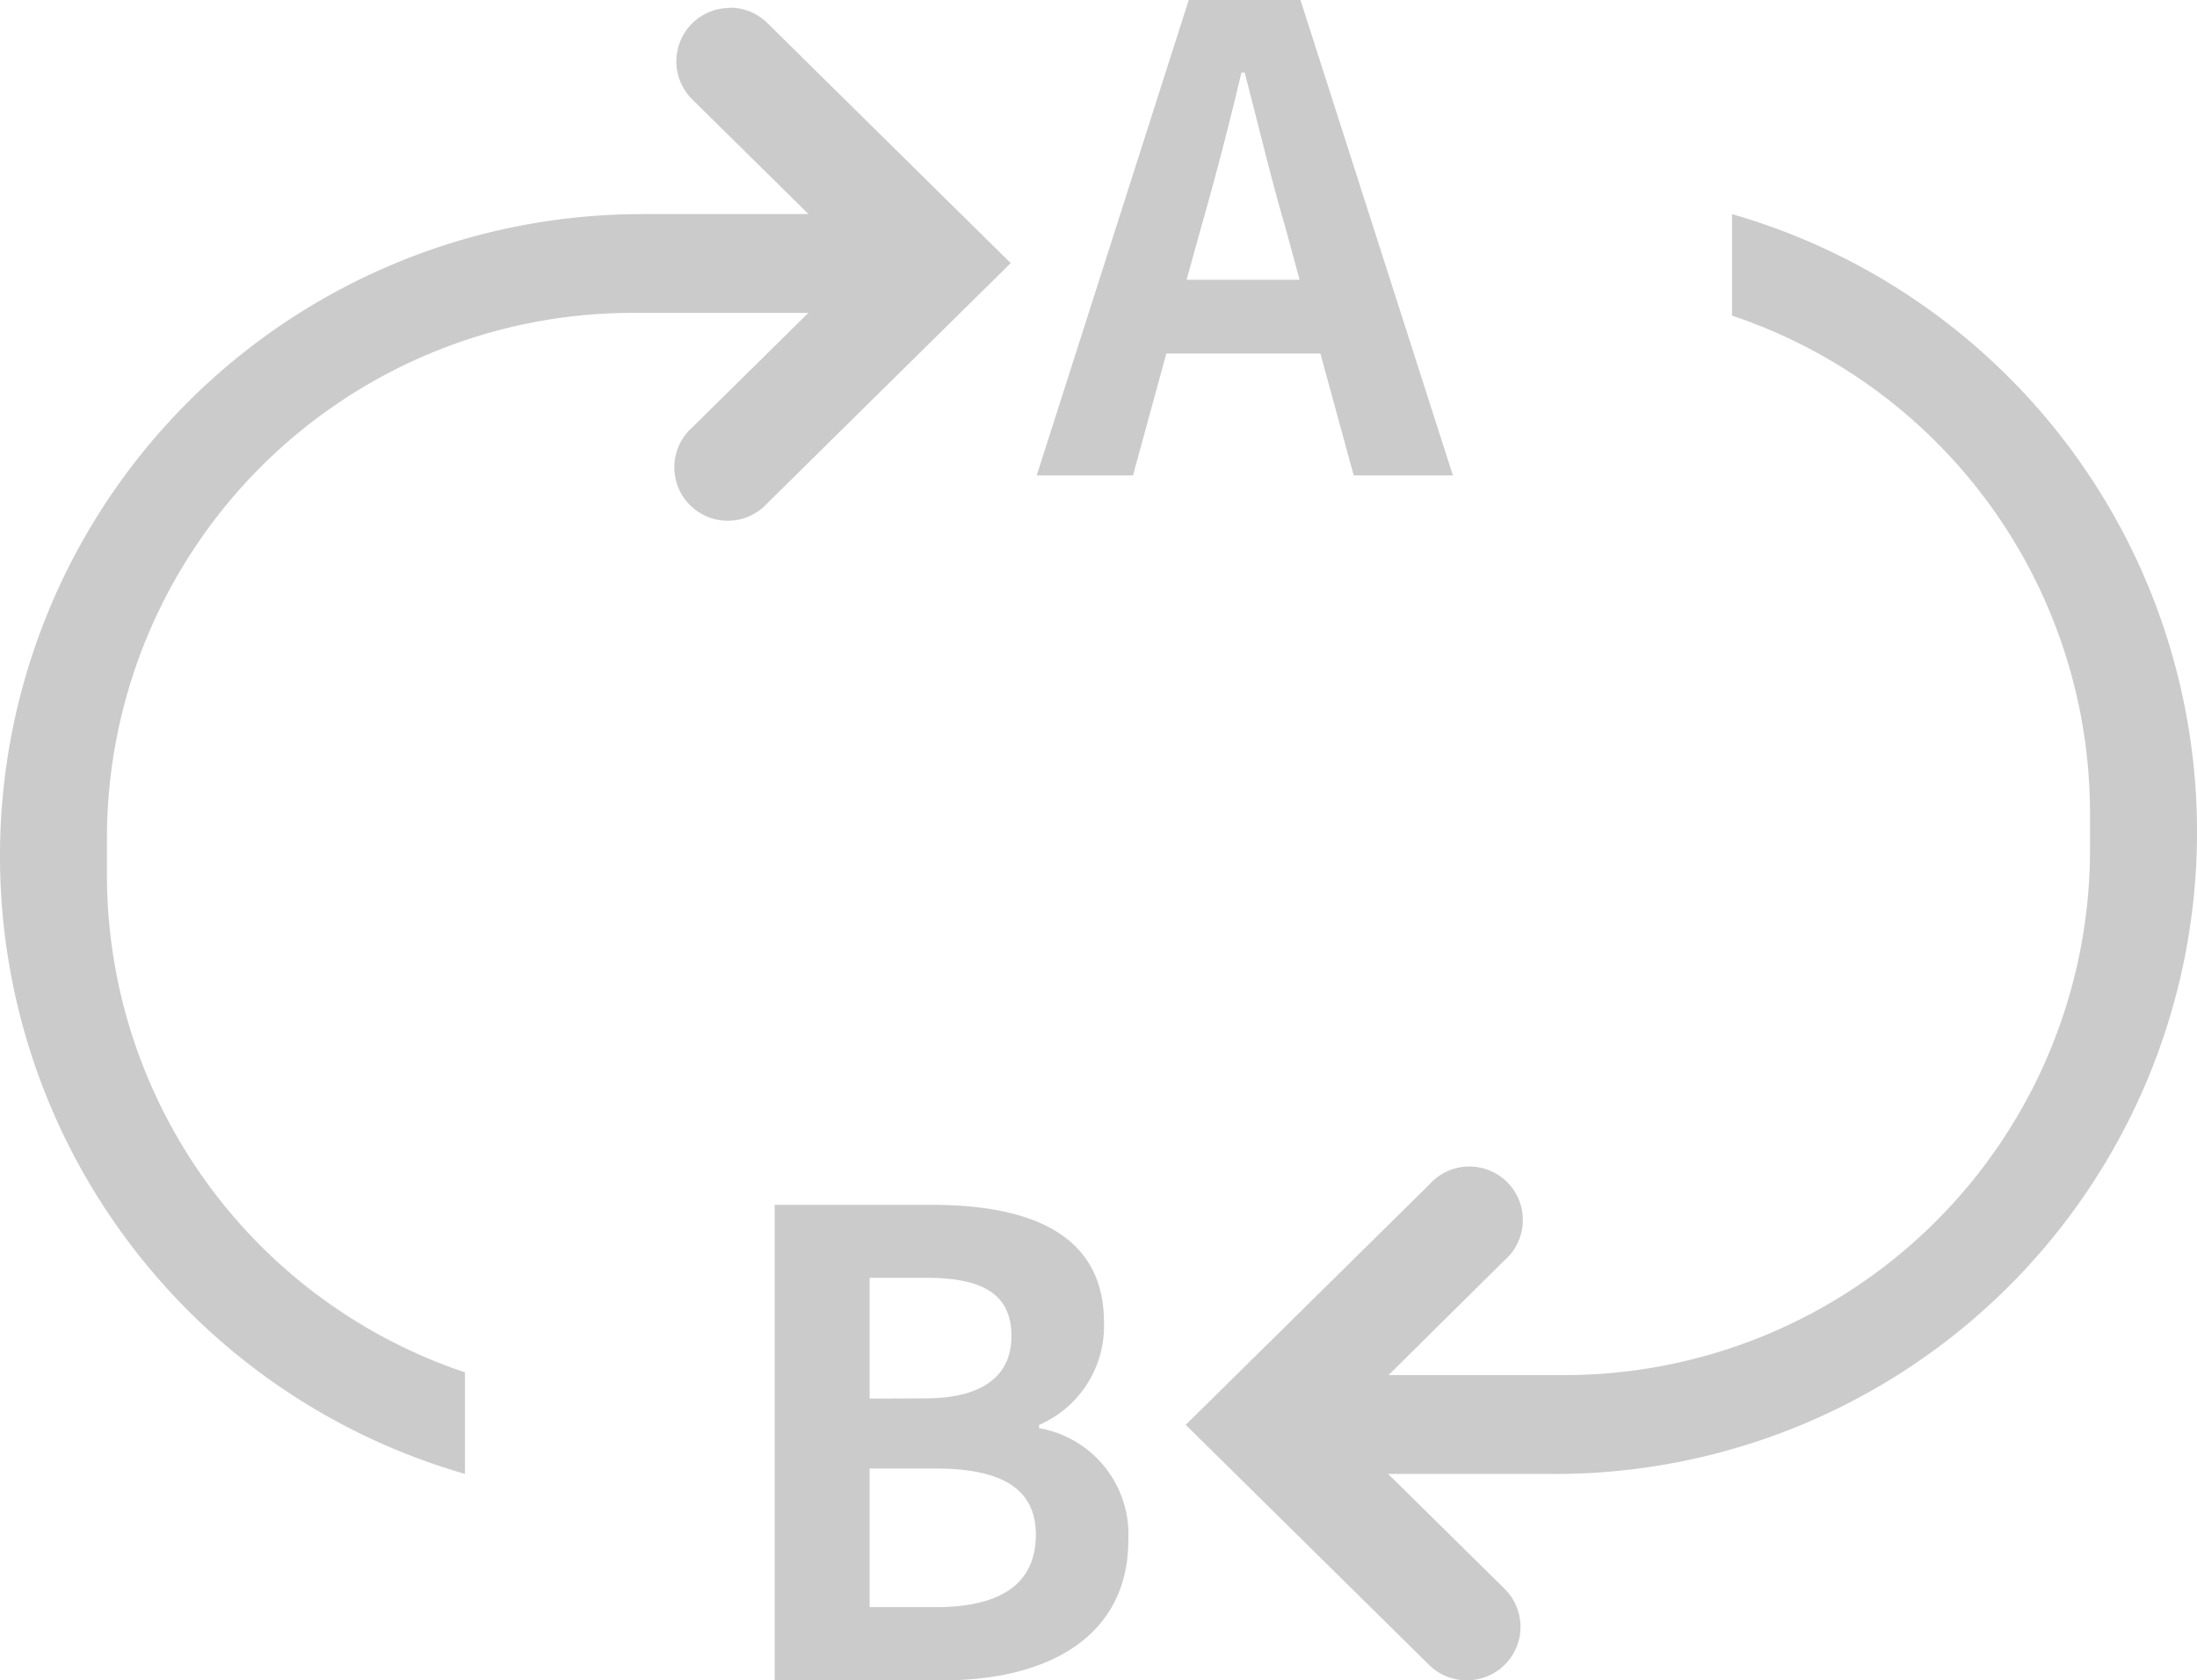 <svg xmlns="http://www.w3.org/2000/svg" width="37.66" height="28.808" viewBox="0 0 37.66 28.808">
    <g style="opacity:.998">
        <g data-name="그룹 2710">
            <path data-name="패스 709" d="M37.32 36.118h-3.91v-1.694h4.076a9.01 9.01 0 0 0 9-9v-.631a9 9 0 0 0-6.136-8.533v-1.74a11.016 11.016 0 0 1 7.97 10.58v.019a11 11 0 0 1-11 11z" transform="translate(-10.66 -10.849)" style="fill:#cbcbcb"/>
            <path data-name="패스 679" d="M54.1 1001.411a.914.914 0 0 1-.644-.264l-4.172-4.116 4.172-4.116a.917.917 0 1 1 1.287 1.3L51.9 997.03l2.849 2.811a.916.916 0 0 1-.644 1.569z" transform="translate(-28.959 -972.603)" style="fill:#cbcbcb"/>
        </g>
        <g data-name="그룹 2709">
            <path data-name="패스 710" d="M44.41 14.52h3.909v1.694h-4.075a9.01 9.01 0 0 0-9 9v.631a9 9 0 0 0 6.137 8.533v1.741a11.016 11.016 0 0 1-7.97-10.579v-.019a11 11 0 0 1 11-11z" transform="translate(-33.411 -10.85)" style="fill:#cbcbcb"/>
            <path data-name="패스 679" d="M50.2 992.65a.914.914 0 0 1 .644.264l4.171 4.116-4.171 4.116a.916.916 0 1 1-1.287-1.3l2.849-2.811-2.849-2.811a.916.916 0 0 1 .644-1.569z" transform="translate(-37.69 -992.519)" style="fill:#cbcbcb"/>
        </g>
        <path data-name="패스 712" d="M-.753-4.246A58.63 58.63 0 0 0-.06-6.908h.055c.231.88.451 1.815.7 2.662l.242.891H-1zM-3.569 0h1.65l.572-2.09h2.64L1.865 0h1.7L.952-8.151H-.963z" transform="translate(21.34 8.151)" style="fill:#cbcbcb"/>
        <path data-name="패스 711" d="M-2.745 0h2.9c1.797 0 3.162-.759 3.162-2.4a1.851 1.851 0 0 0-1.53-1.923v-.055A1.847 1.847 0 0 0 2.9-6.138c0-1.518-1.278-2.013-2.95-2.013h-2.695zm1.628-4.829V-6.9h.968c.979 0 1.463.286 1.463 1 0 .649-.451 1.067-1.485 1.067zm0 3.575V-3.63H.016c1.122 0 1.716.341 1.716 1.133 0 .847-.605 1.243-1.716 1.243z" transform="translate(16.024 28.807)" style="fill:#cbcbcb"/>
    </g>
</svg>
